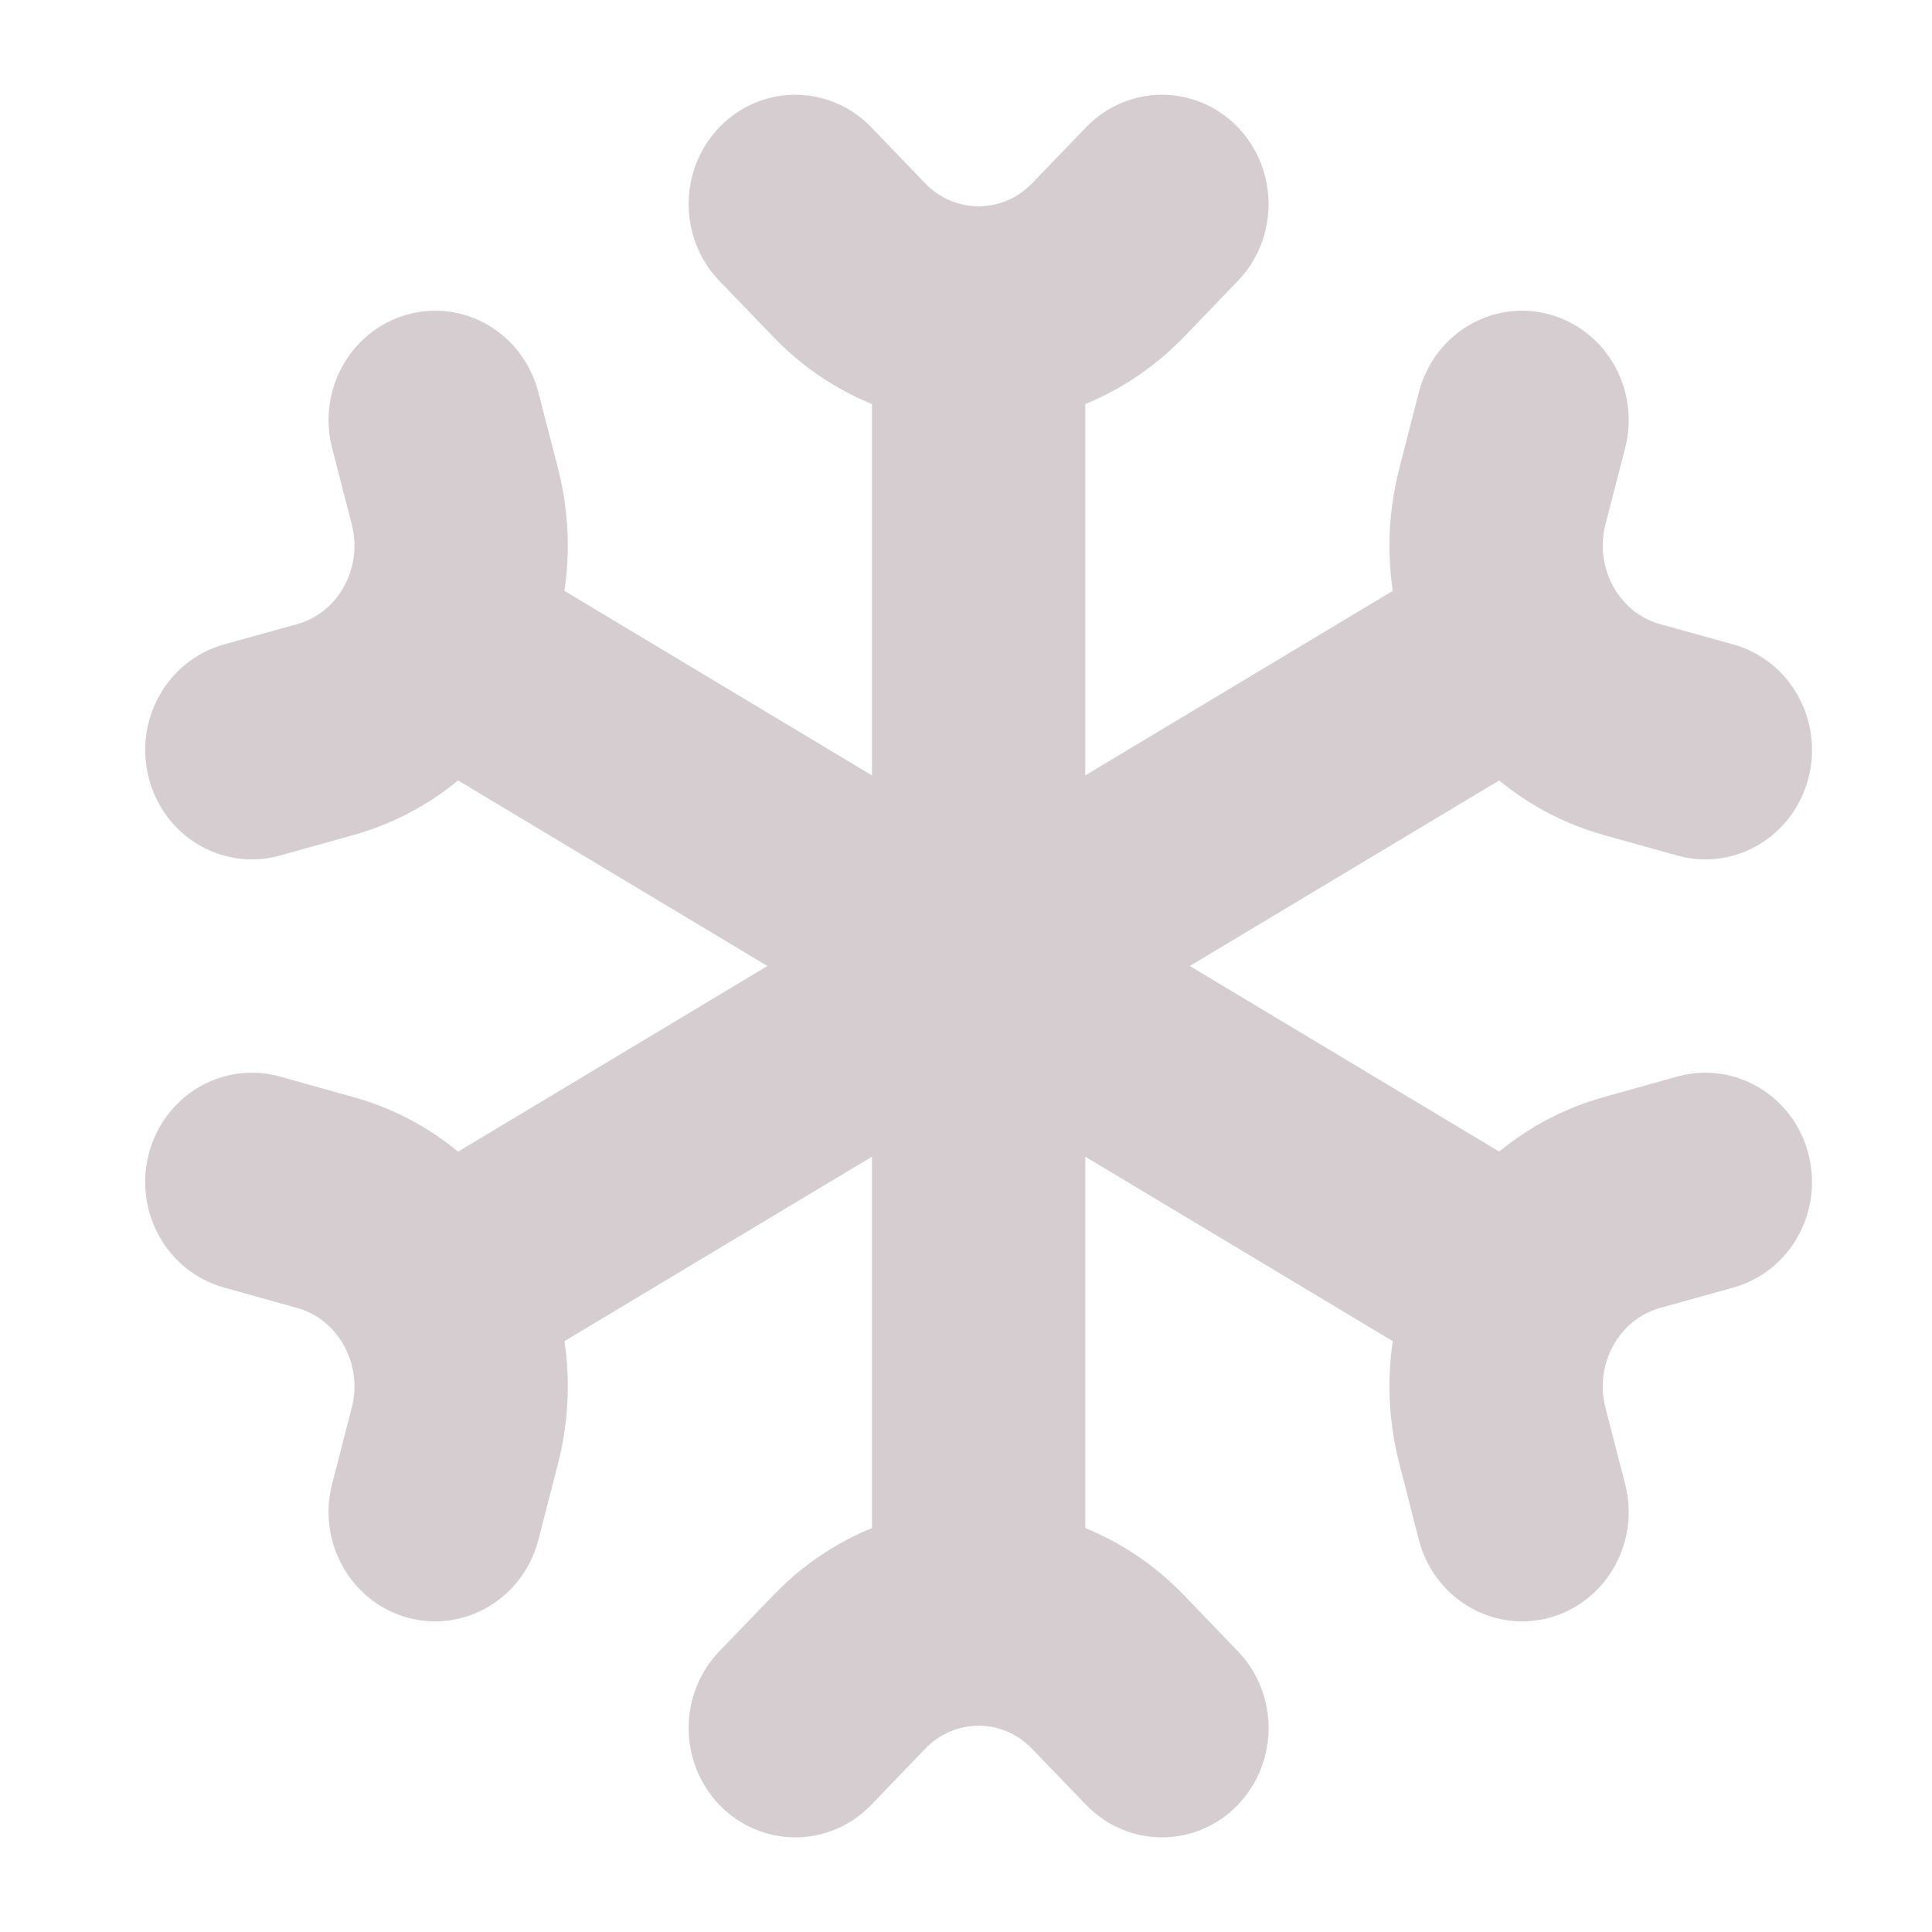 <svg xmlns="http://www.w3.org/2000/svg" width="17" height="17" viewBox="0 0 17 17" fill="none">
  <g clip-path="url(#clip0_16777_9530)">
    <path fill-rule="evenodd" clip-rule="evenodd" d="M6.57 1.351C6.806 1.106 7.189 1.106 7.426 1.351L7.898 1.842C8.292 2.251 8.93 2.251 9.324 1.842L9.797 1.351C10.033 1.106 10.416 1.106 10.652 1.351C10.888 1.597 10.888 1.995 10.652 2.24L10.18 2.731C9.902 3.019 9.569 3.216 9.216 3.319V7.412L12.627 5.365C12.537 4.996 12.534 4.598 12.636 4.204L12.808 3.534C12.895 3.198 13.227 2.999 13.549 3.089C13.872 3.179 14.064 3.524 13.977 3.859L13.804 4.53C13.66 5.088 13.979 5.663 14.517 5.813L15.163 5.992C15.485 6.082 15.677 6.427 15.59 6.762C15.504 7.098 15.172 7.297 14.849 7.207L14.204 7.027C13.825 6.921 13.495 6.72 13.232 6.454L9.821 8.5L13.232 10.546C13.495 10.281 13.825 10.079 14.204 9.974L14.849 9.794C15.172 9.704 15.504 9.903 15.59 10.238C15.677 10.574 15.485 10.918 15.163 11.008L14.517 11.188C13.979 11.338 13.66 11.912 13.804 12.471L13.977 13.142C14.064 13.477 13.872 13.822 13.549 13.912C13.227 14.001 12.895 13.802 12.808 13.467L12.636 12.796C12.534 12.402 12.537 12.005 12.627 11.635L9.216 9.589V13.682C9.569 13.785 9.902 13.981 10.18 14.27L10.652 14.761C10.888 15.006 10.888 15.404 10.652 15.65C10.416 15.895 10.033 15.895 9.797 15.65L9.324 15.159C8.93 14.749 8.292 14.749 7.898 15.159L7.426 15.65C7.189 15.895 6.806 15.895 6.57 15.65C6.334 15.404 6.334 15.006 6.57 14.761L7.043 14.27C7.32 13.981 7.653 13.785 8.006 13.682V9.589L4.595 11.635C4.685 12.005 4.688 12.402 4.587 12.796L4.414 13.467C4.327 13.802 3.996 14.001 3.673 13.912C3.35 13.822 3.159 13.477 3.245 13.142L3.418 12.471C3.562 11.912 3.243 11.338 2.705 11.188L2.06 11.008C1.737 10.918 1.545 10.574 1.632 10.238C1.718 9.903 2.05 9.704 2.373 9.794L3.018 9.974C3.398 10.079 3.727 10.281 3.99 10.547L7.401 8.5L3.99 6.454C3.727 6.72 3.398 6.921 3.018 7.027L2.373 7.207C2.05 7.297 1.718 7.098 1.632 6.762C1.545 6.427 1.737 6.082 2.06 5.992L2.705 5.813C3.243 5.663 3.562 5.089 3.418 4.53L3.245 3.859C3.159 3.524 3.35 3.179 3.673 3.089C3.996 2.999 4.327 3.198 4.414 3.534L4.587 4.204C4.688 4.598 4.685 4.996 4.595 5.365L8.006 7.412V3.319C7.653 3.216 7.32 3.02 7.043 2.731L6.57 2.24C6.334 1.995 6.334 1.597 6.57 1.351Z" fill="#D5CDD0" stroke="#D5CDD0" stroke-width="0.667" stroke-linecap="square"/>
  </g>
  <defs>
    <clipPath id="clip0_16777_9530">
      <rect width="16" height="16" fill="white" transform="translate(0.5 0.5)"/>
    </clipPath>
  </defs>
</svg>